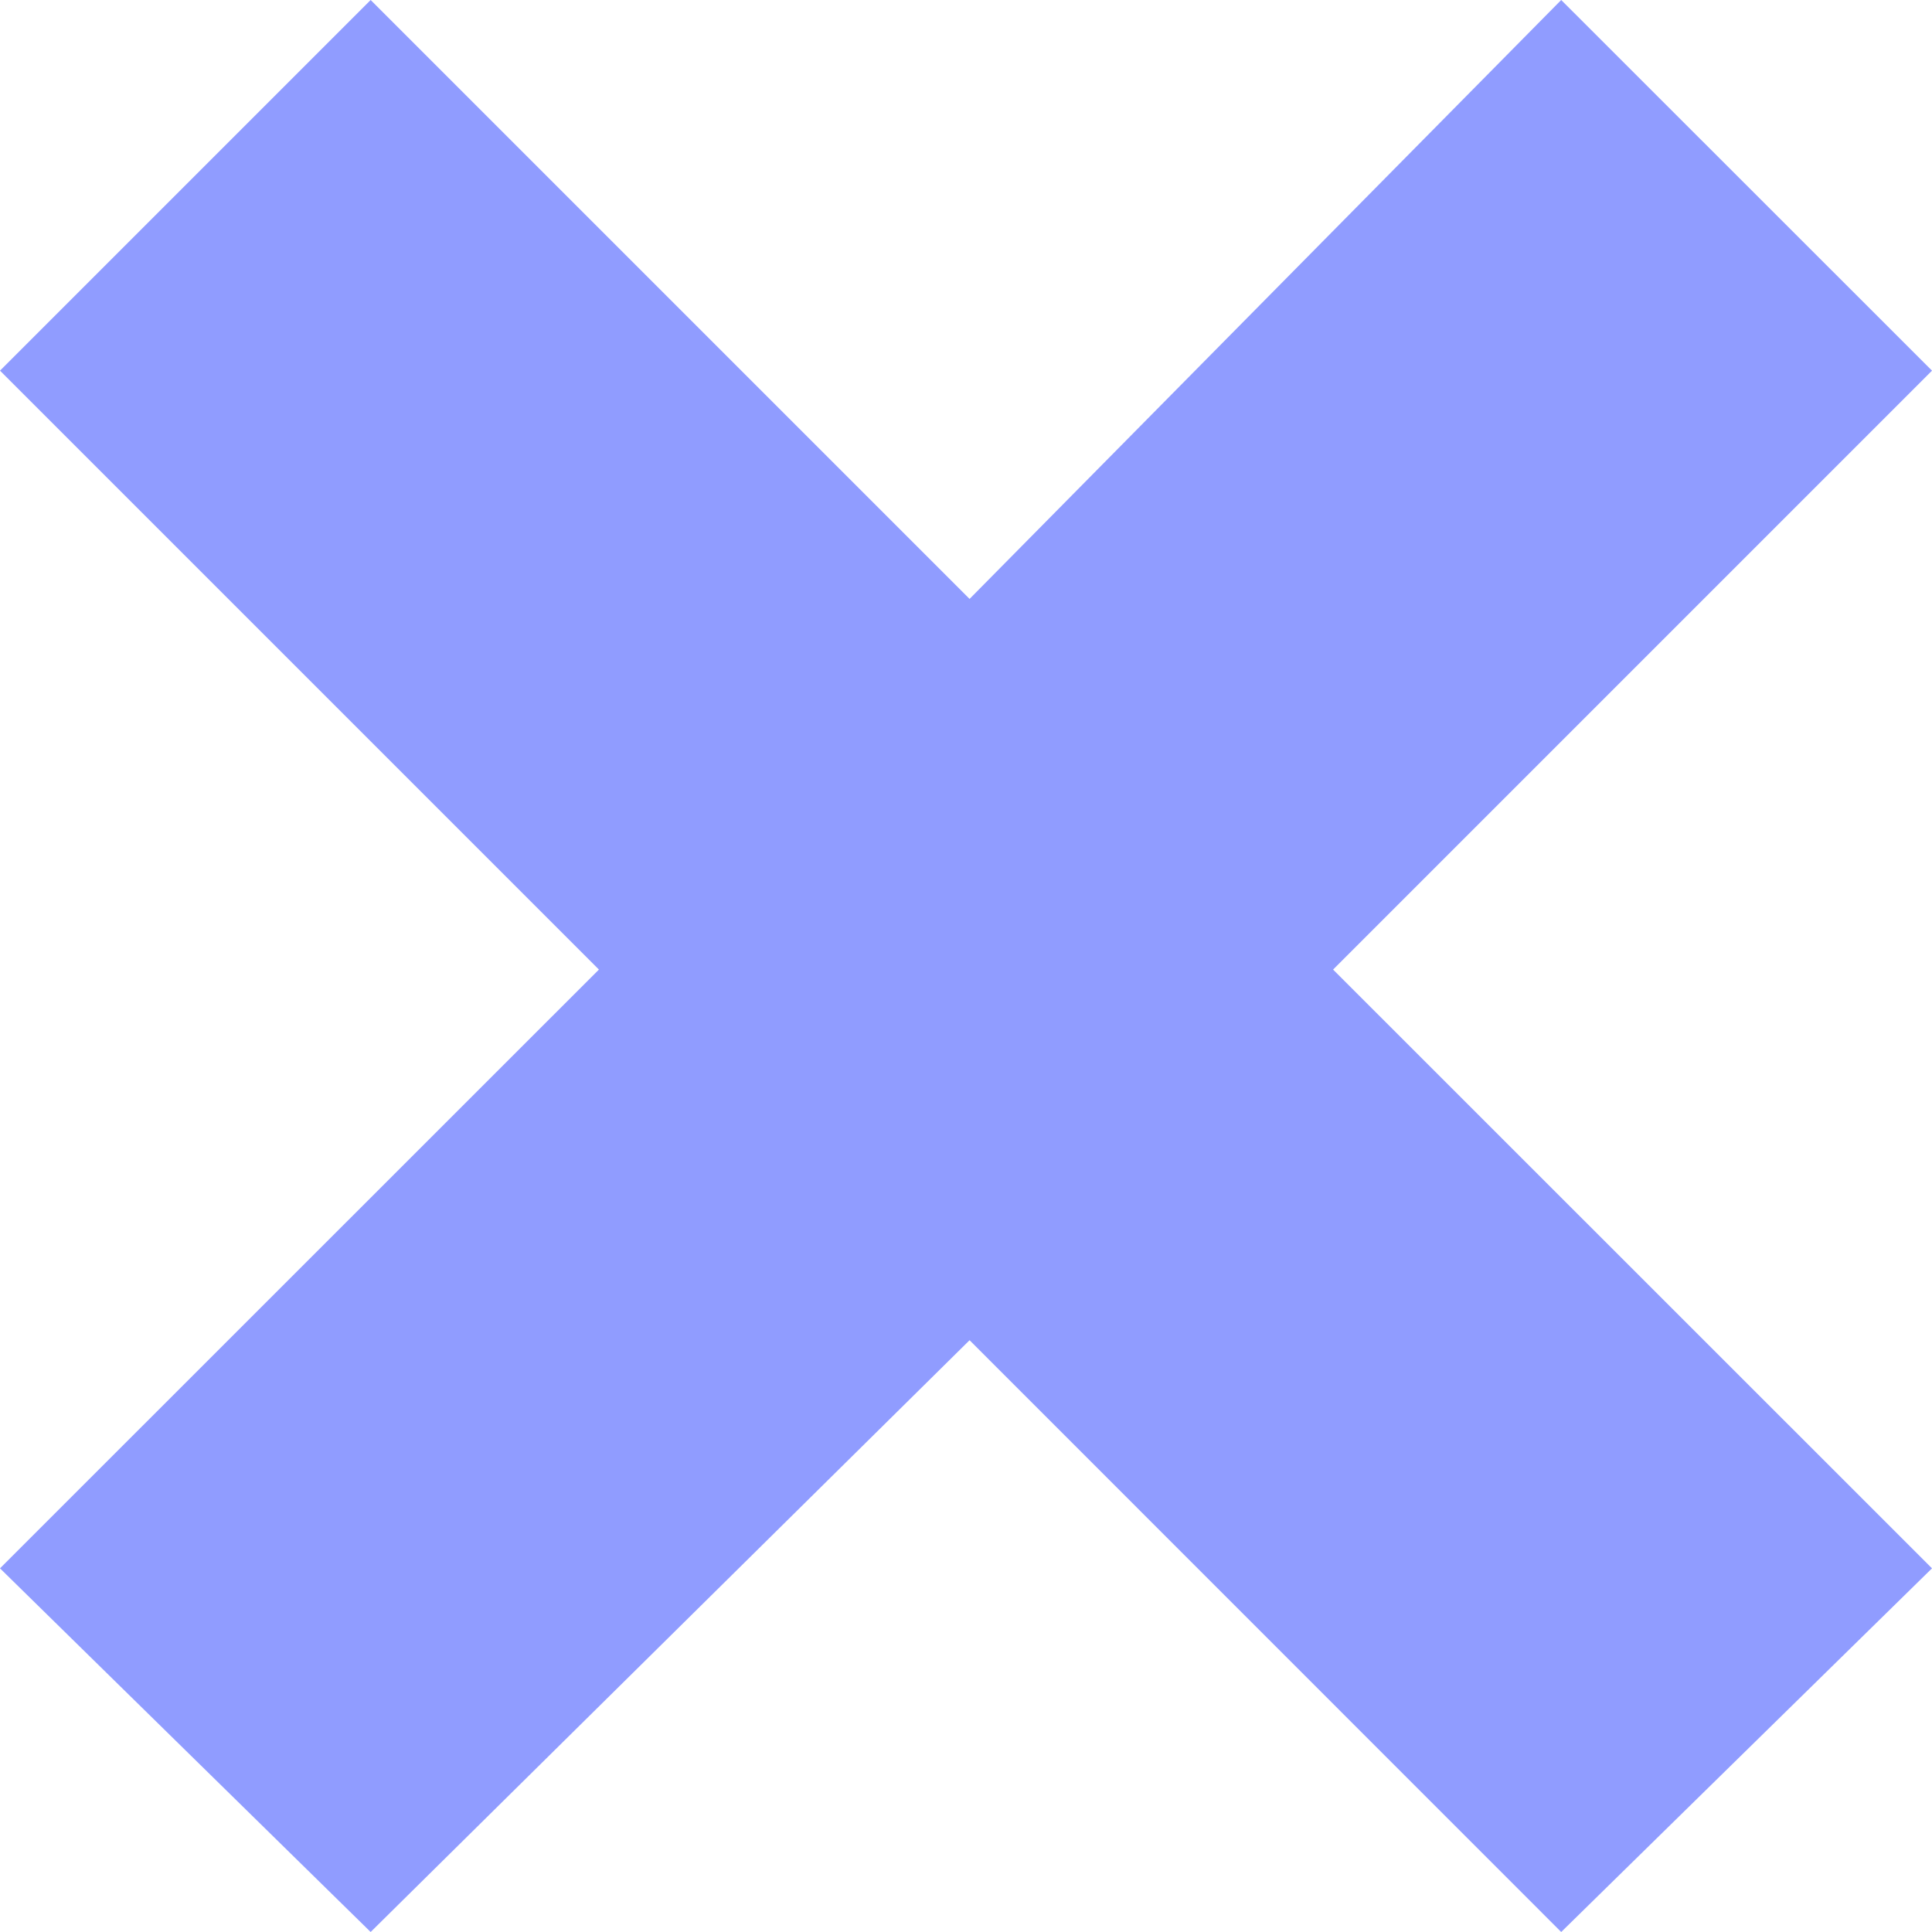<svg width="13" height="13" viewBox="0 0 13 13" fill="none" xmlns="http://www.w3.org/2000/svg">
<path d="M13 2.494L10.505 0L6.524 4.03L2.494 0L0 2.494L4.03 6.524L0 10.553L2.494 13L6.524 9.018L10.505 13L13 10.553L8.97 6.524L13 2.494Z" fill="#909CFF"/>
</svg>
